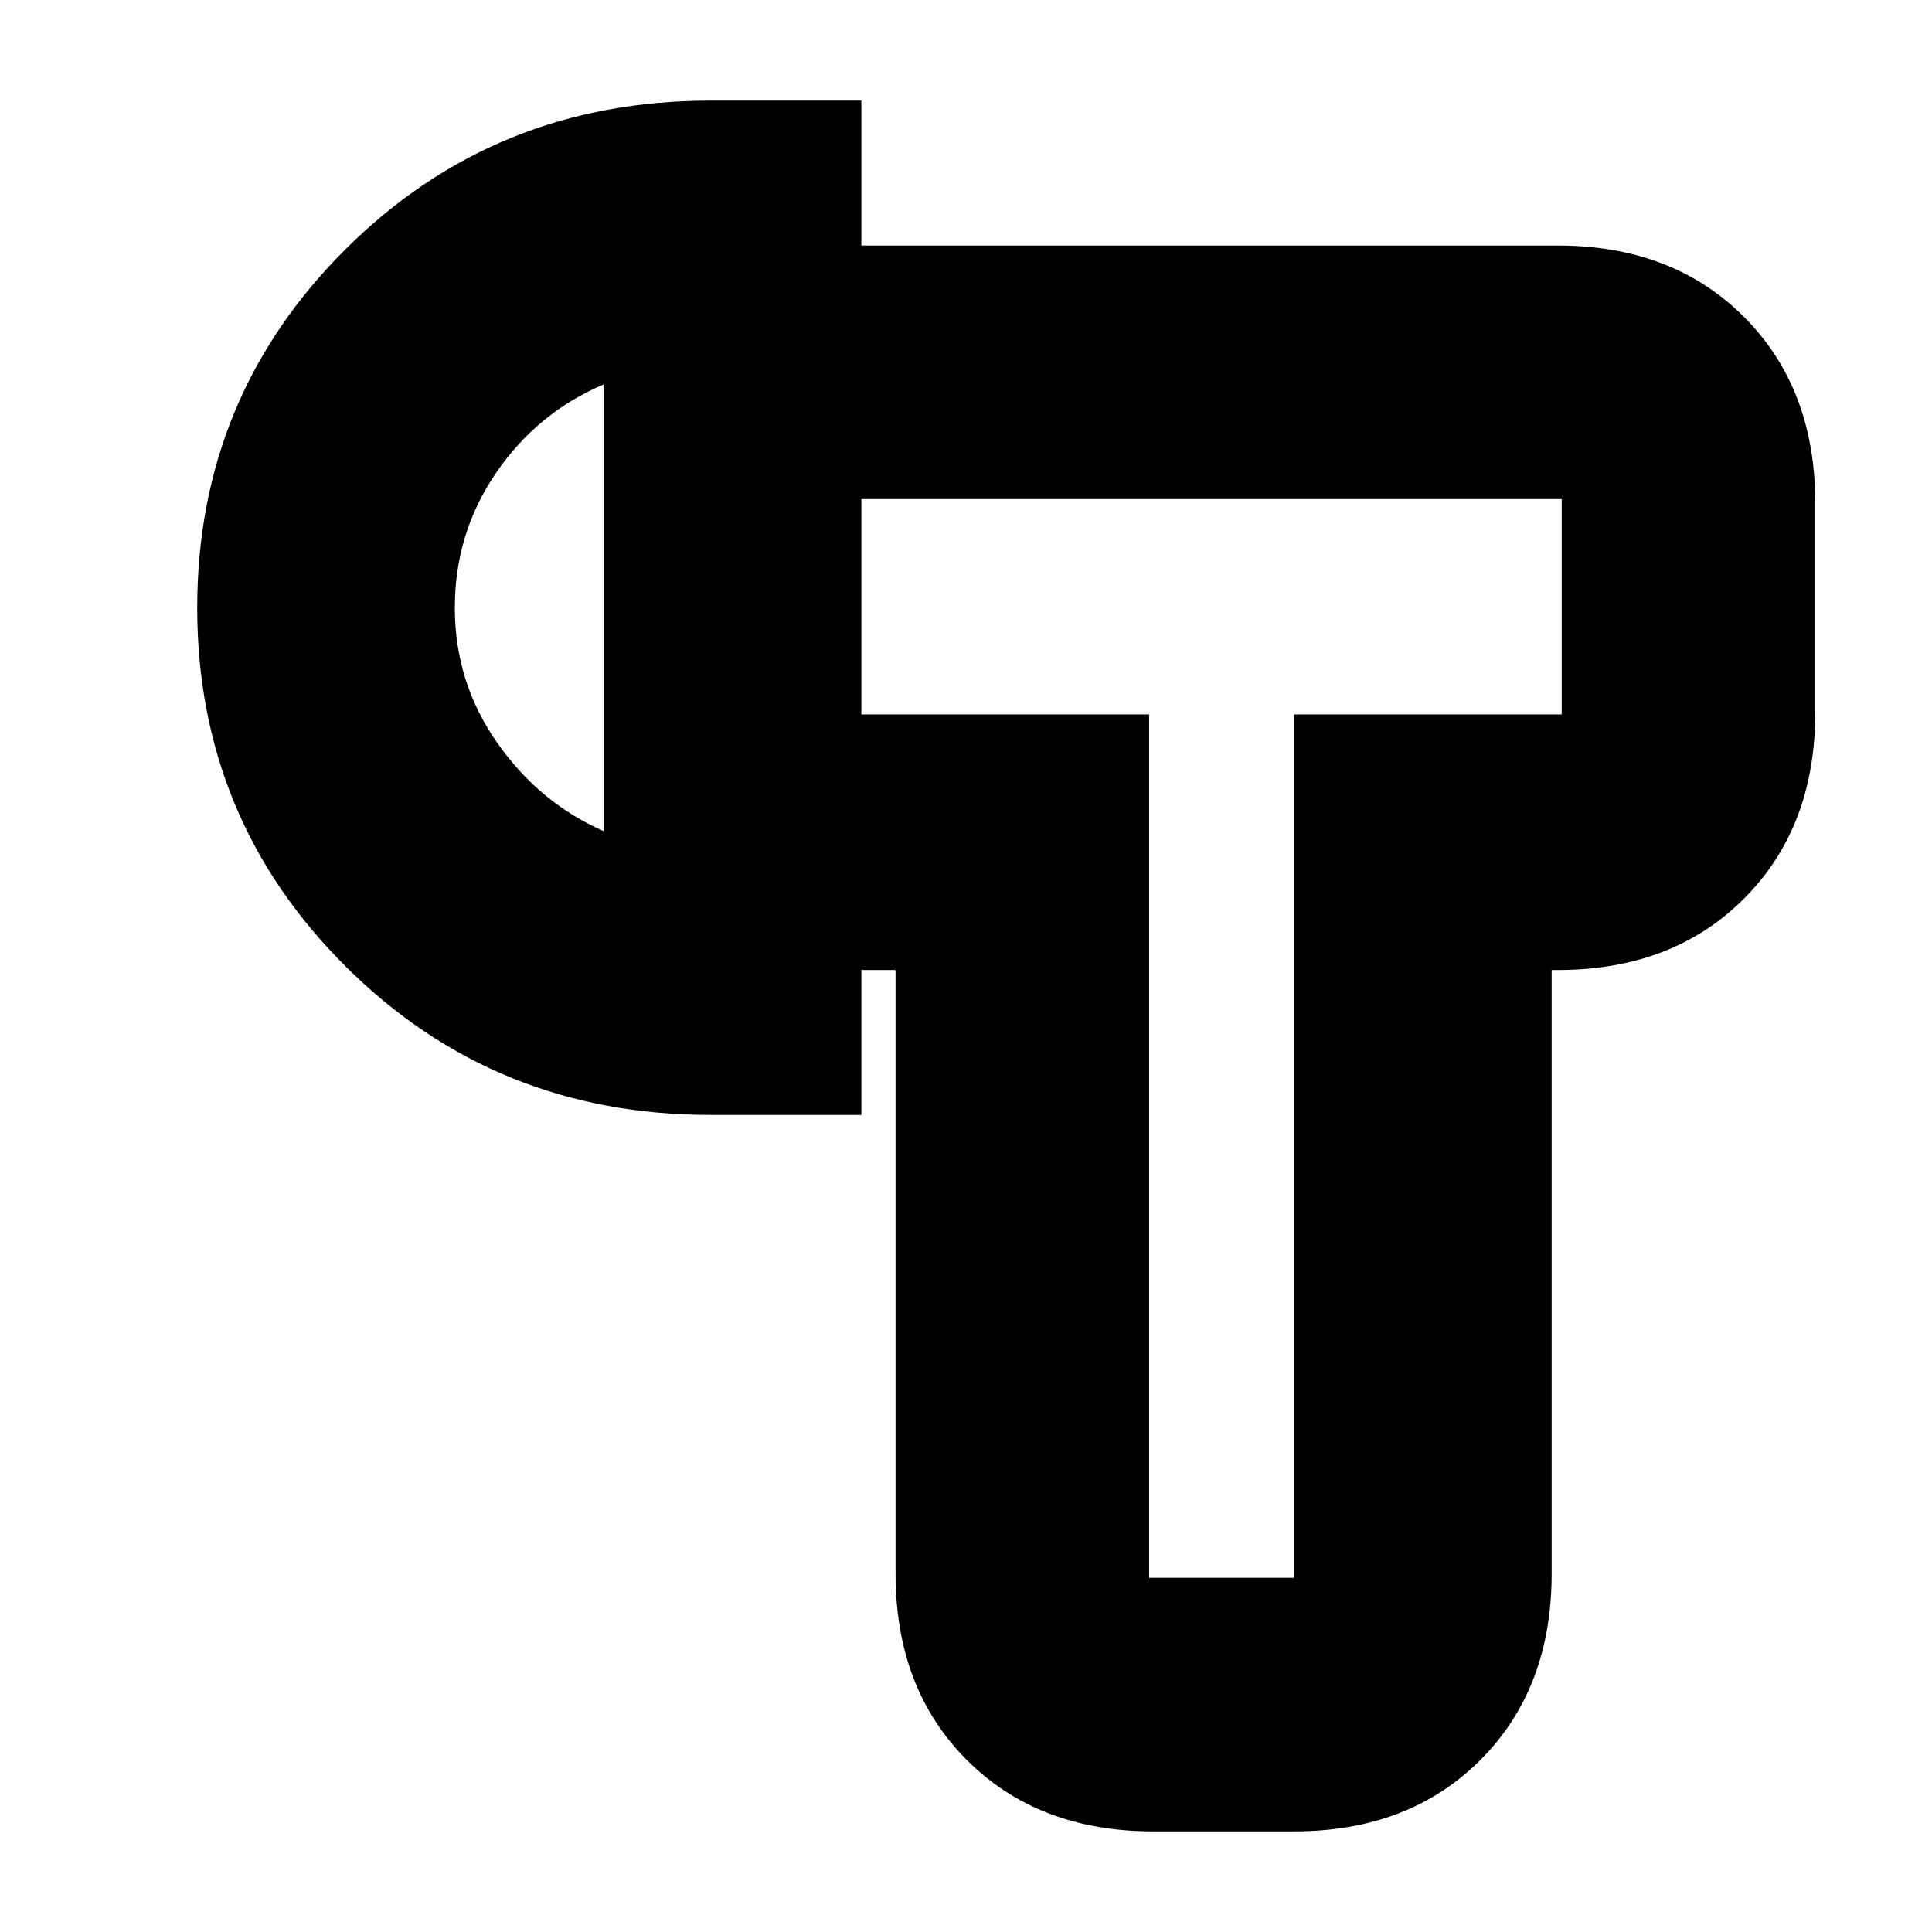 <svg xmlns="http://www.w3.org/2000/svg" height="20" viewBox="0 -960 960 960" width="20"><path d="M573-50q-57.12 0-92.56-35.44Q445-120.88 445-178v-300h-17v-127h143v429h72v-429h133v-107H428v-126h346q57.13 0 92.56 35.44Q902-767.13 902-710v104q0 57.12-35.44 92.56Q831.13-478 774-478h-3v300q0 57.12-35.44 92.56Q700.13-50 643-50h-70ZM353-406q-106.92 0-180.96-73.5T98-658q0-105 74.04-178.5T353-910h75v504h-75Zm-53-141v-222q-33 14-53.5 43.96-20.5 29.97-20.5 67Q226-621 247-591q21 30 53 44Zm307-111Zm-307 0Z"/></svg>